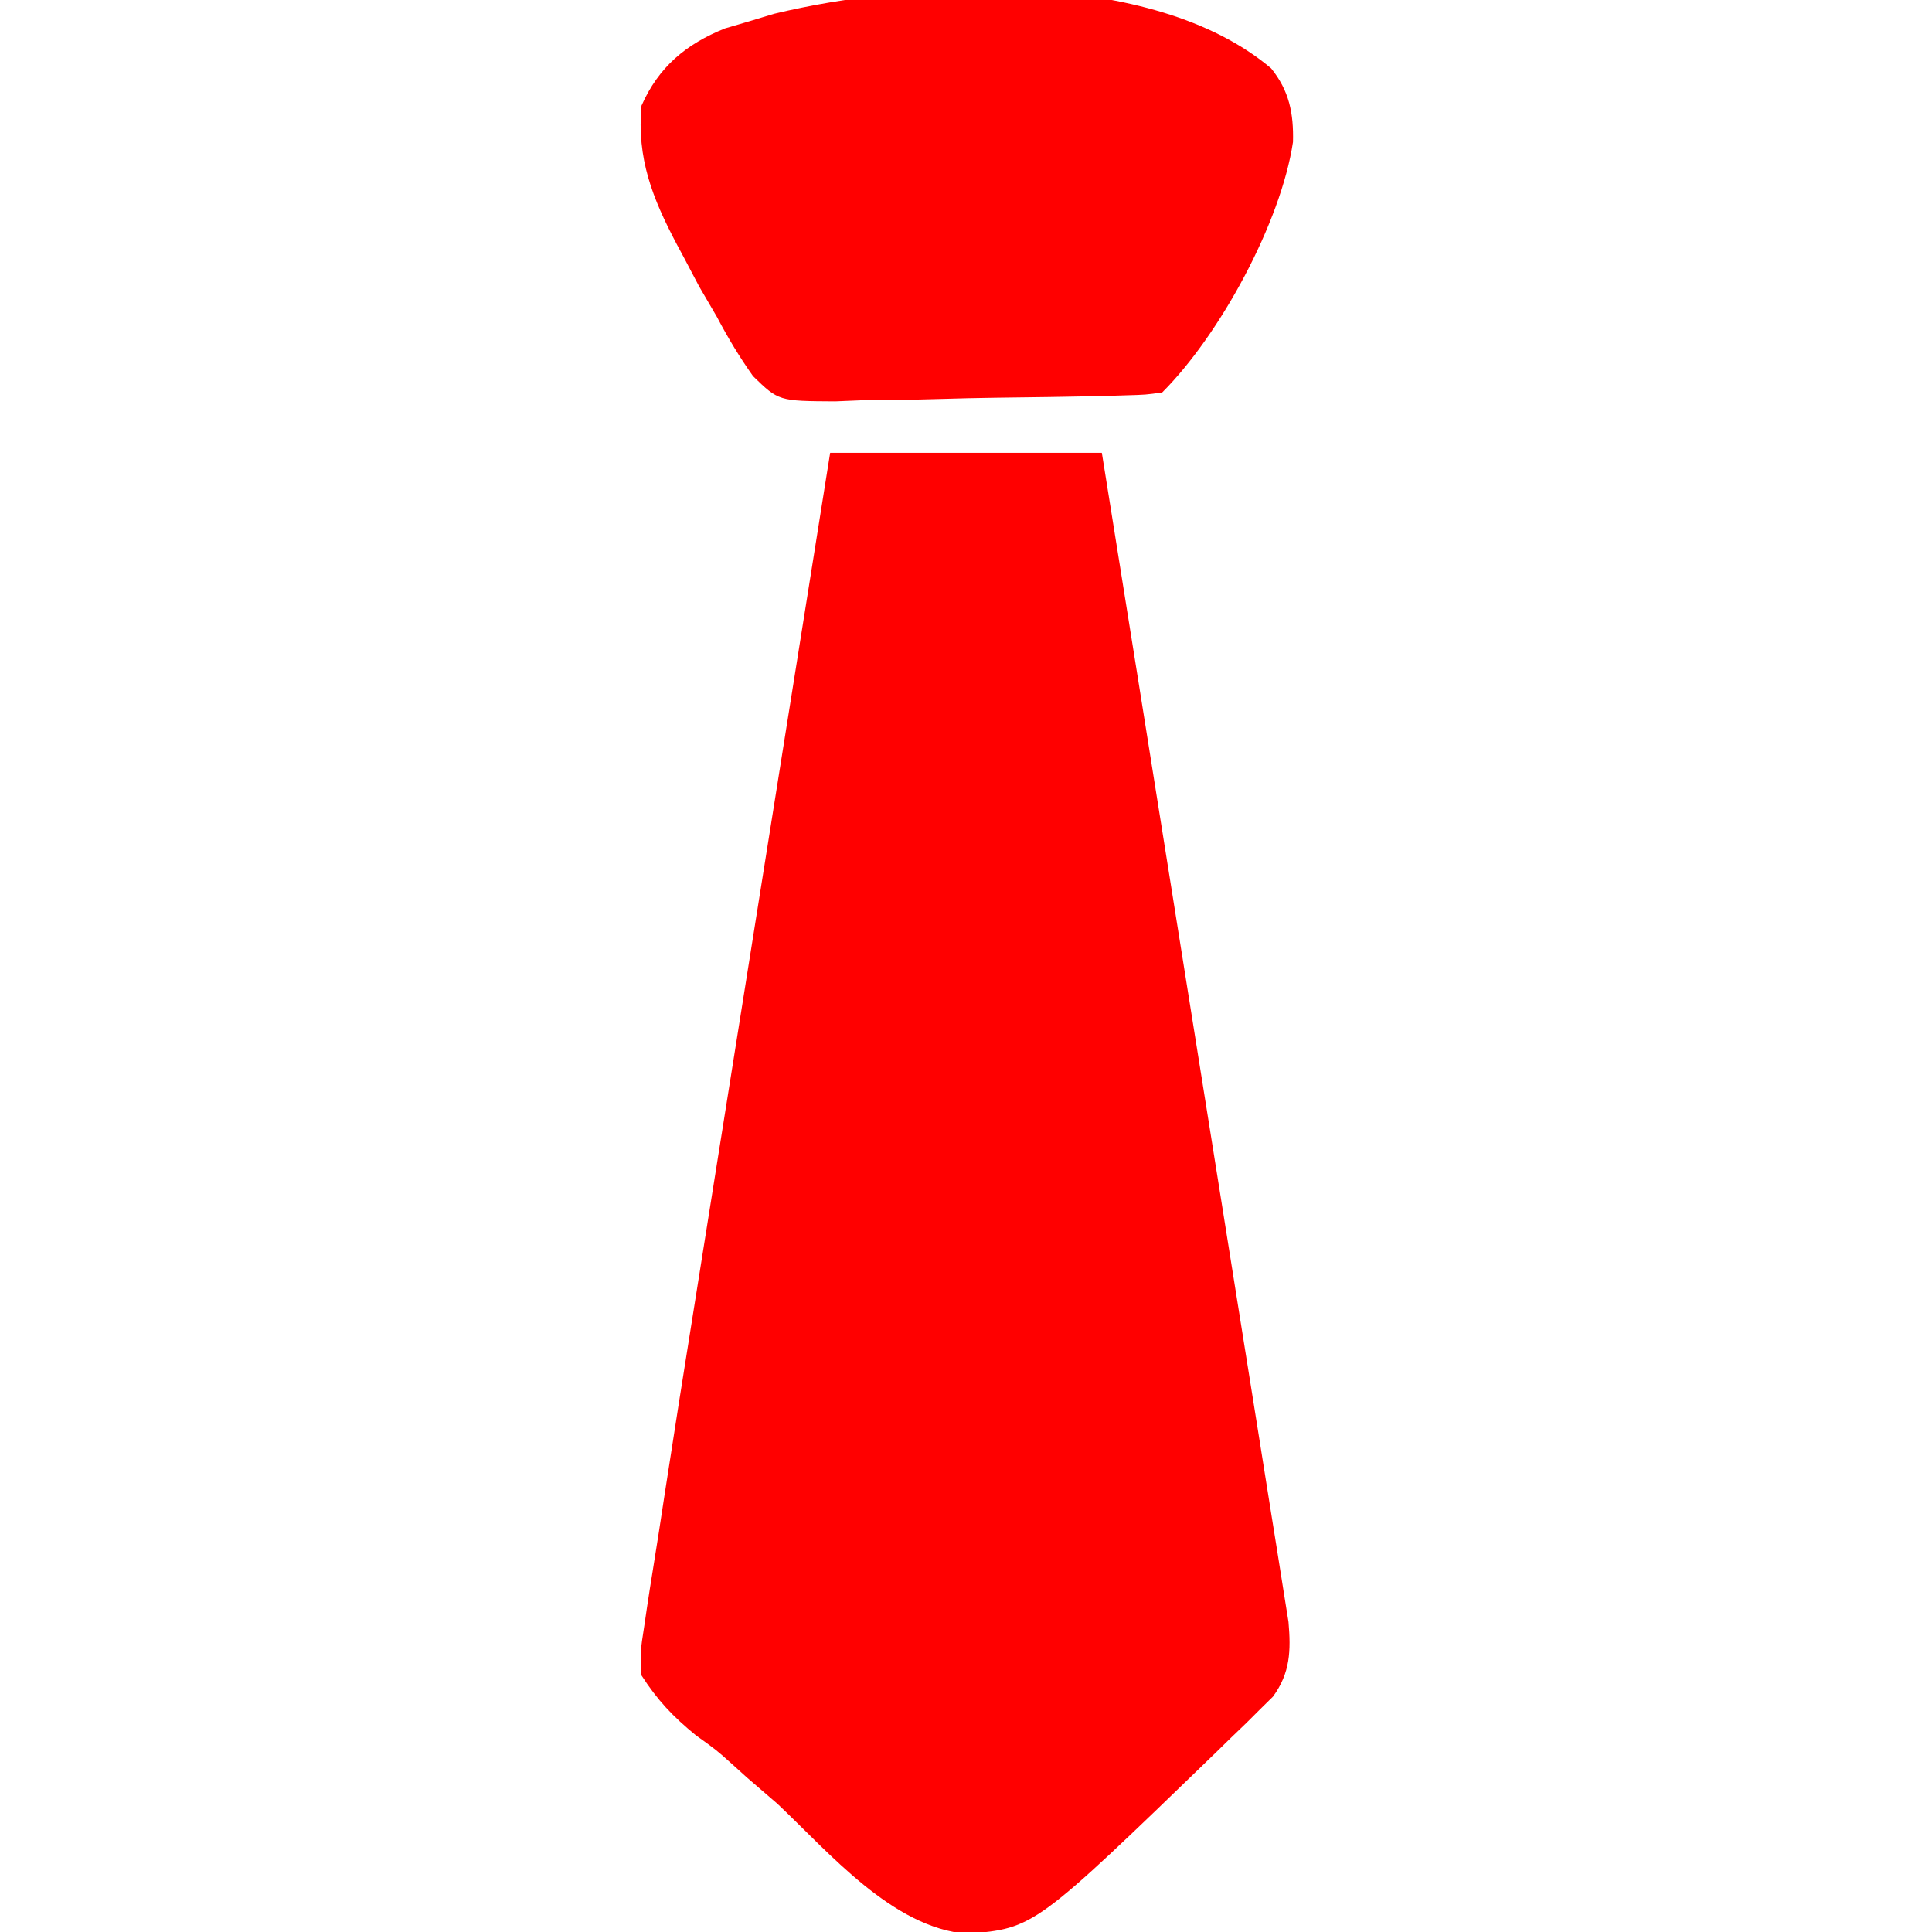 <?xml version="1.0" encoding="UTF-8"?>
<svg version="1.1" xmlns="http://www.w3.org/2000/svg" width="256" height="256">
<path d="M0 0 C11.88 0 23.76 0 36 0 C39.286 20.513 42.565 41.027 45.831 61.543 C47.347 71.069 48.867 80.594 50.394 90.118 C51.725 98.418 53.051 106.72 54.368 115.022 C55.066 119.419 55.767 123.815 56.476 128.21 C57.142 132.347 57.801 136.484 58.453 140.623 C58.694 142.142 58.938 143.661 59.185 145.179 C59.522 147.251 59.848 149.326 60.171 151.4 C60.356 152.561 60.542 153.722 60.733 154.917 C61.062 158.719 60.971 161.67 58.684 164.802 C58.131 165.347 57.578 165.892 57.008 166.453 C56.082 167.375 56.082 167.375 55.138 168.316 C54.474 168.954 53.809 169.592 53.125 170.25 C52.445 170.915 51.766 171.579 51.065 172.264 C27.072 195.475 27.072 195.475 18.199 196.242 C8.285 195.492 -0.16 185.442 -7 179 C-8.348 177.826 -9.702 176.659 -11.062 175.5 C-11.989 174.661 -11.989 174.661 -12.934 173.805 C-15.067 171.892 -15.067 171.892 -17.785 169.945 C-20.825 167.461 -22.876 165.307 -25 162 C-25.173 158.905 -25.173 158.905 -24.6 155.235 C-24.495 154.518 -24.39 153.802 -24.282 153.064 C-24.029 151.368 -23.762 149.674 -23.486 147.982 C-22.937 144.616 -22.424 141.246 -21.911 137.874 C-20.691 129.909 -19.425 121.953 -18.153 113.997 C-17.511 109.979 -16.873 105.96 -16.235 101.941 C-15.03 94.359 -13.822 86.777 -12.612 79.195 C-11.233 70.552 -9.858 61.908 -8.484 53.265 C-5.66 35.509 -2.831 17.754 0 0 Z " fill="#FF0000" transform="translate(110,60)"/>
<path d="M0 0 C2.402 2.978 2.985 5.969 2.891 9.754 C1.292 20.393 -6.759 35.259 -14.438 42.938 C-16.605 43.245 -16.605 43.245 -19.327 43.323 C-20.345 43.355 -21.364 43.387 -22.413 43.421 C-27.082 43.51 -31.751 43.592 -36.421 43.638 C-38.882 43.671 -41.342 43.725 -43.802 43.802 C-47.352 43.911 -50.898 43.955 -54.449 43.984 C-56.092 44.052 -56.092 44.052 -57.768 44.122 C-65.262 44.08 -65.262 44.08 -68.653 40.783 C-70.46 38.237 -71.984 35.698 -73.438 32.938 C-74.224 31.588 -75.012 30.239 -75.801 28.891 C-76.457 27.66 -77.107 26.426 -77.75 25.188 C-78.083 24.567 -78.416 23.947 -78.76 23.309 C-81.991 17.181 -84.073 11.932 -83.438 4.938 C-81.172 -0.189 -77.555 -3.208 -72.387 -5.293 C-71.31 -5.609 -70.234 -5.925 -69.125 -6.25 C-68.056 -6.574 -66.988 -6.897 -65.887 -7.23 C-47.004 -11.785 -15.77 -13.344 0 0 Z " fill="#FF0000" transform="translate(168.438,9.062)"/>
</svg>
